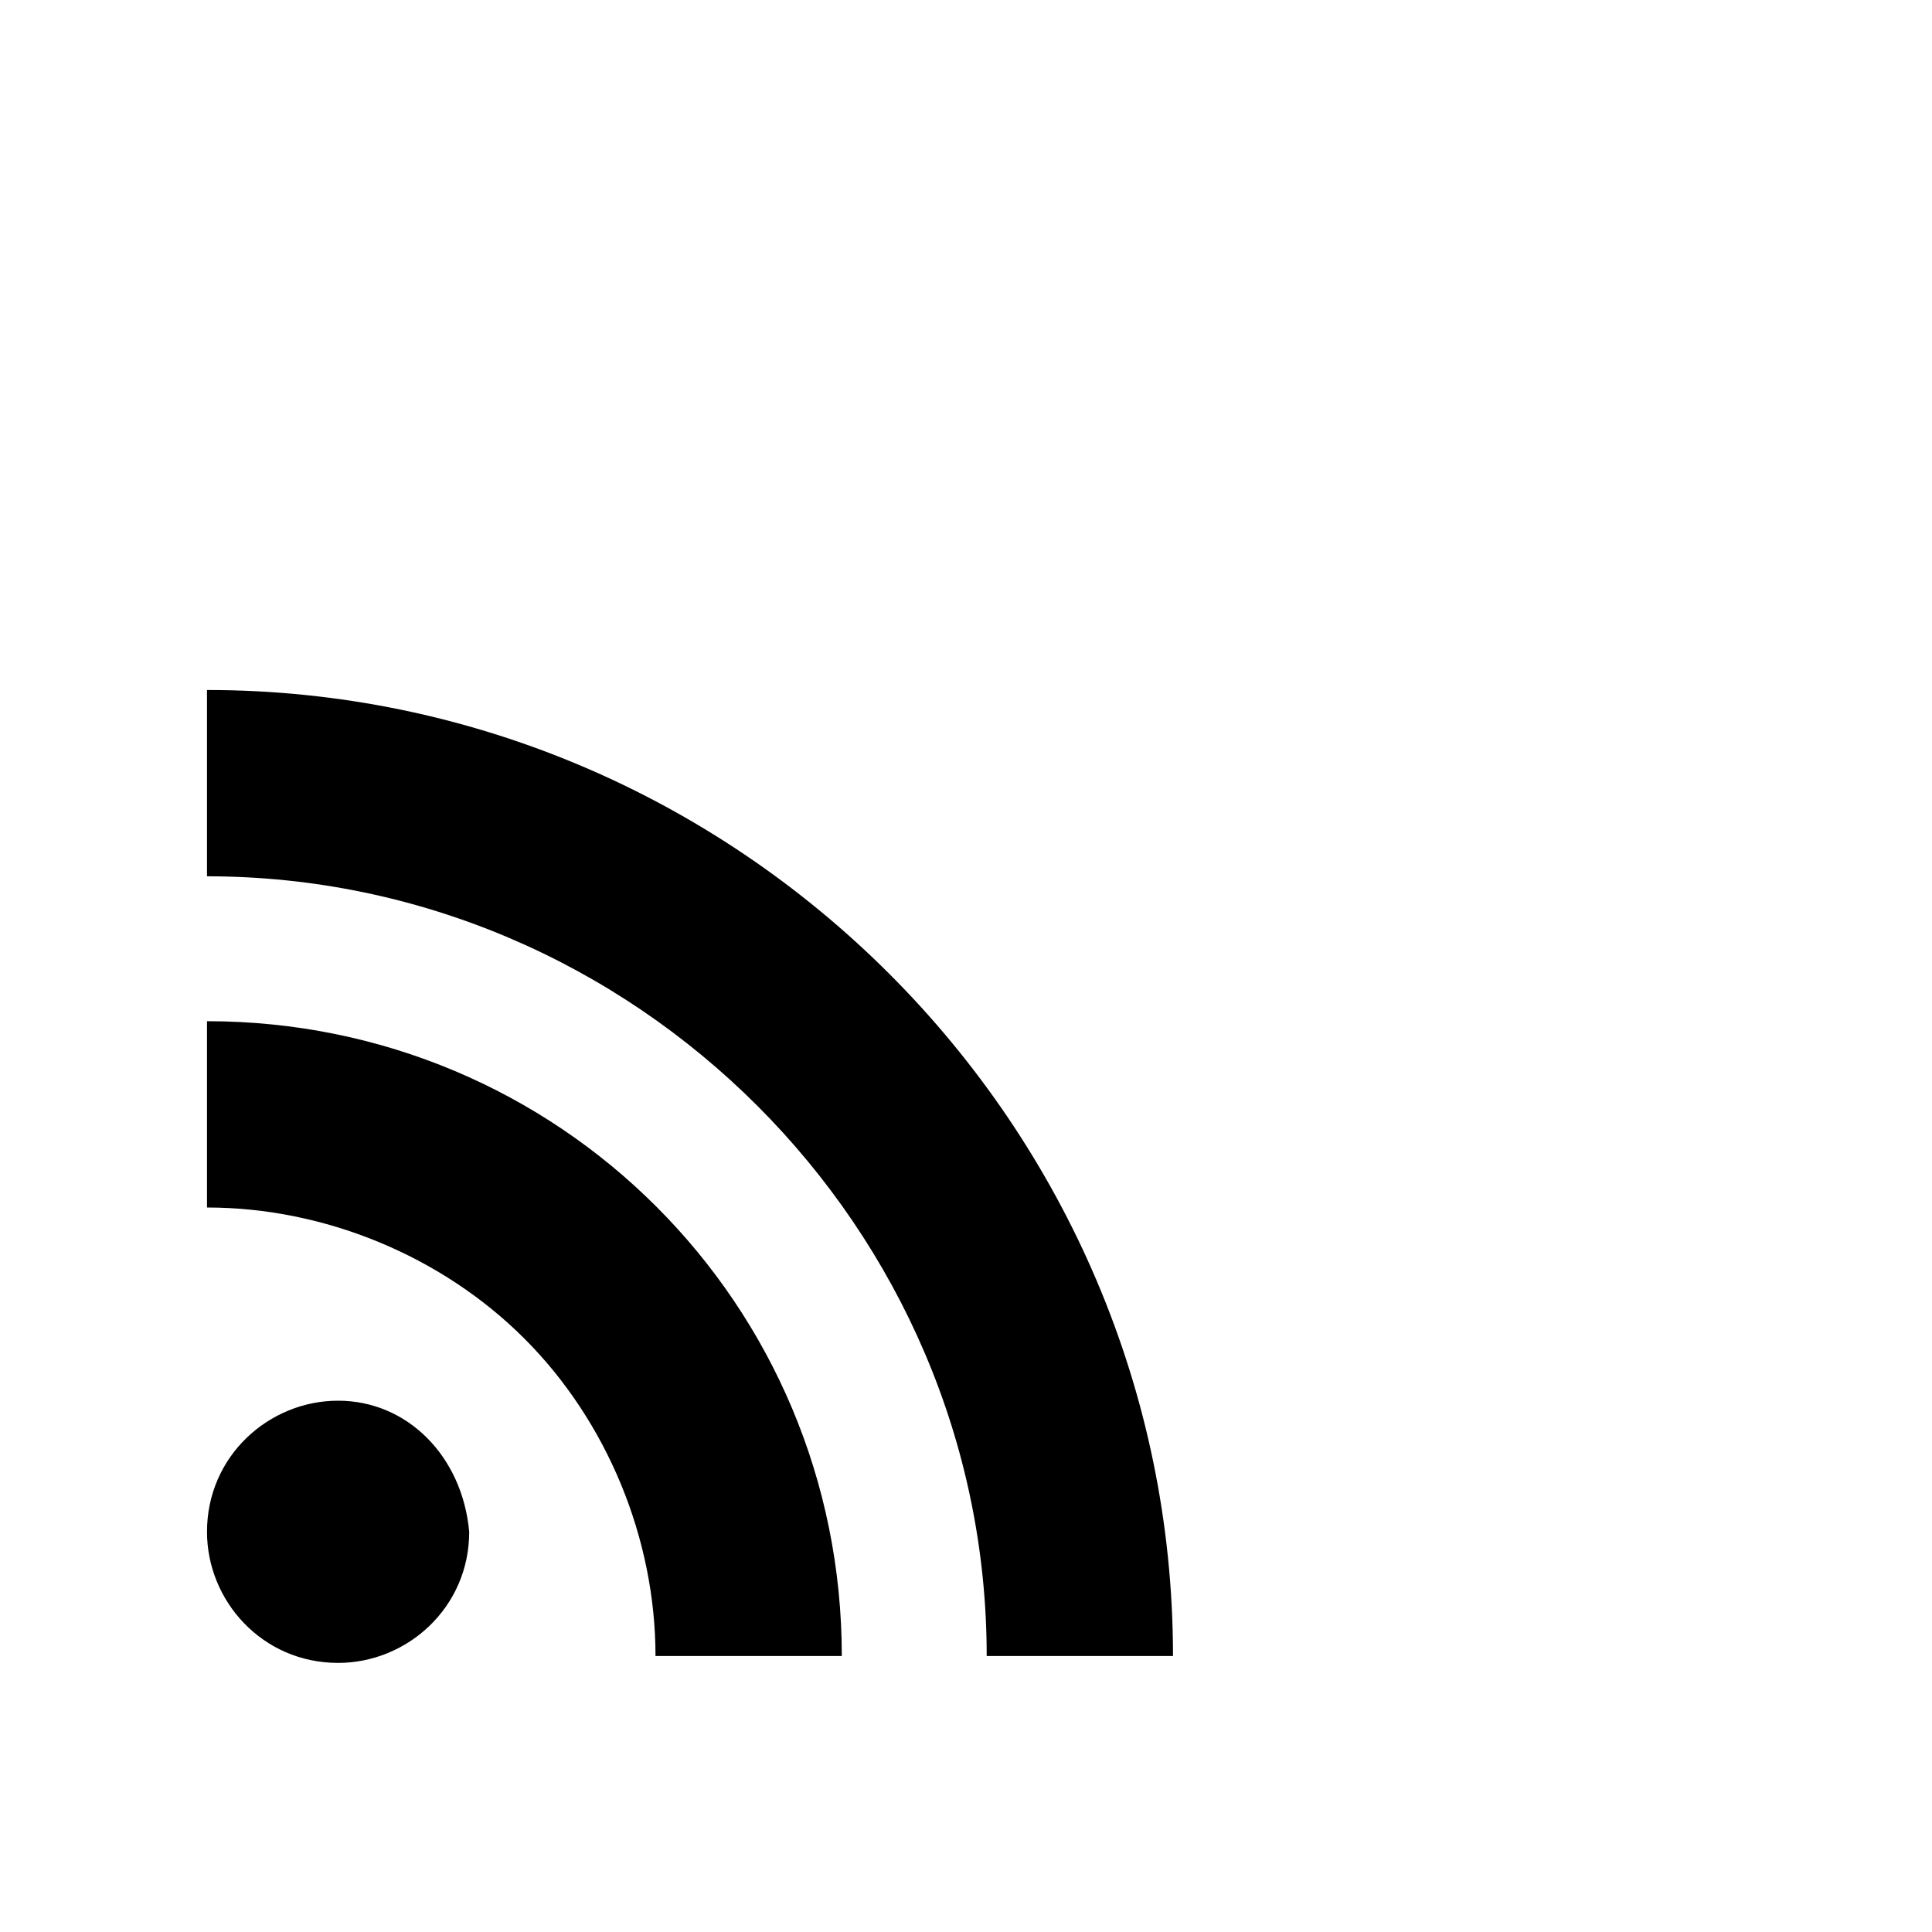 <?xml version="1.0" encoding="utf-8"?>
<svg width="1792" height="1792" xmlns="http://www.w3.org/2000/svg"><path d="M313.6 1299.2c-64 0-121.6 51.2-121.6 121.6 0 64 51.2 121.6 121.6 121.6 64 0 121.6-51.2 121.6-121.6-6.4-70.4-57.6-121.6-121.6-121.6zM192 947.2V1120c108.8 0 217.6 44.8 294.4 121.6S608 1427.2 608 1536h172.8c0-326.4-262.4-588.8-588.8-588.8zm0-307.2v172.8c396.8 0 723.2 326.4 723.2 723.2H1088c0-492.8-403.2-896-896-896z" fill="undefined"/></svg>